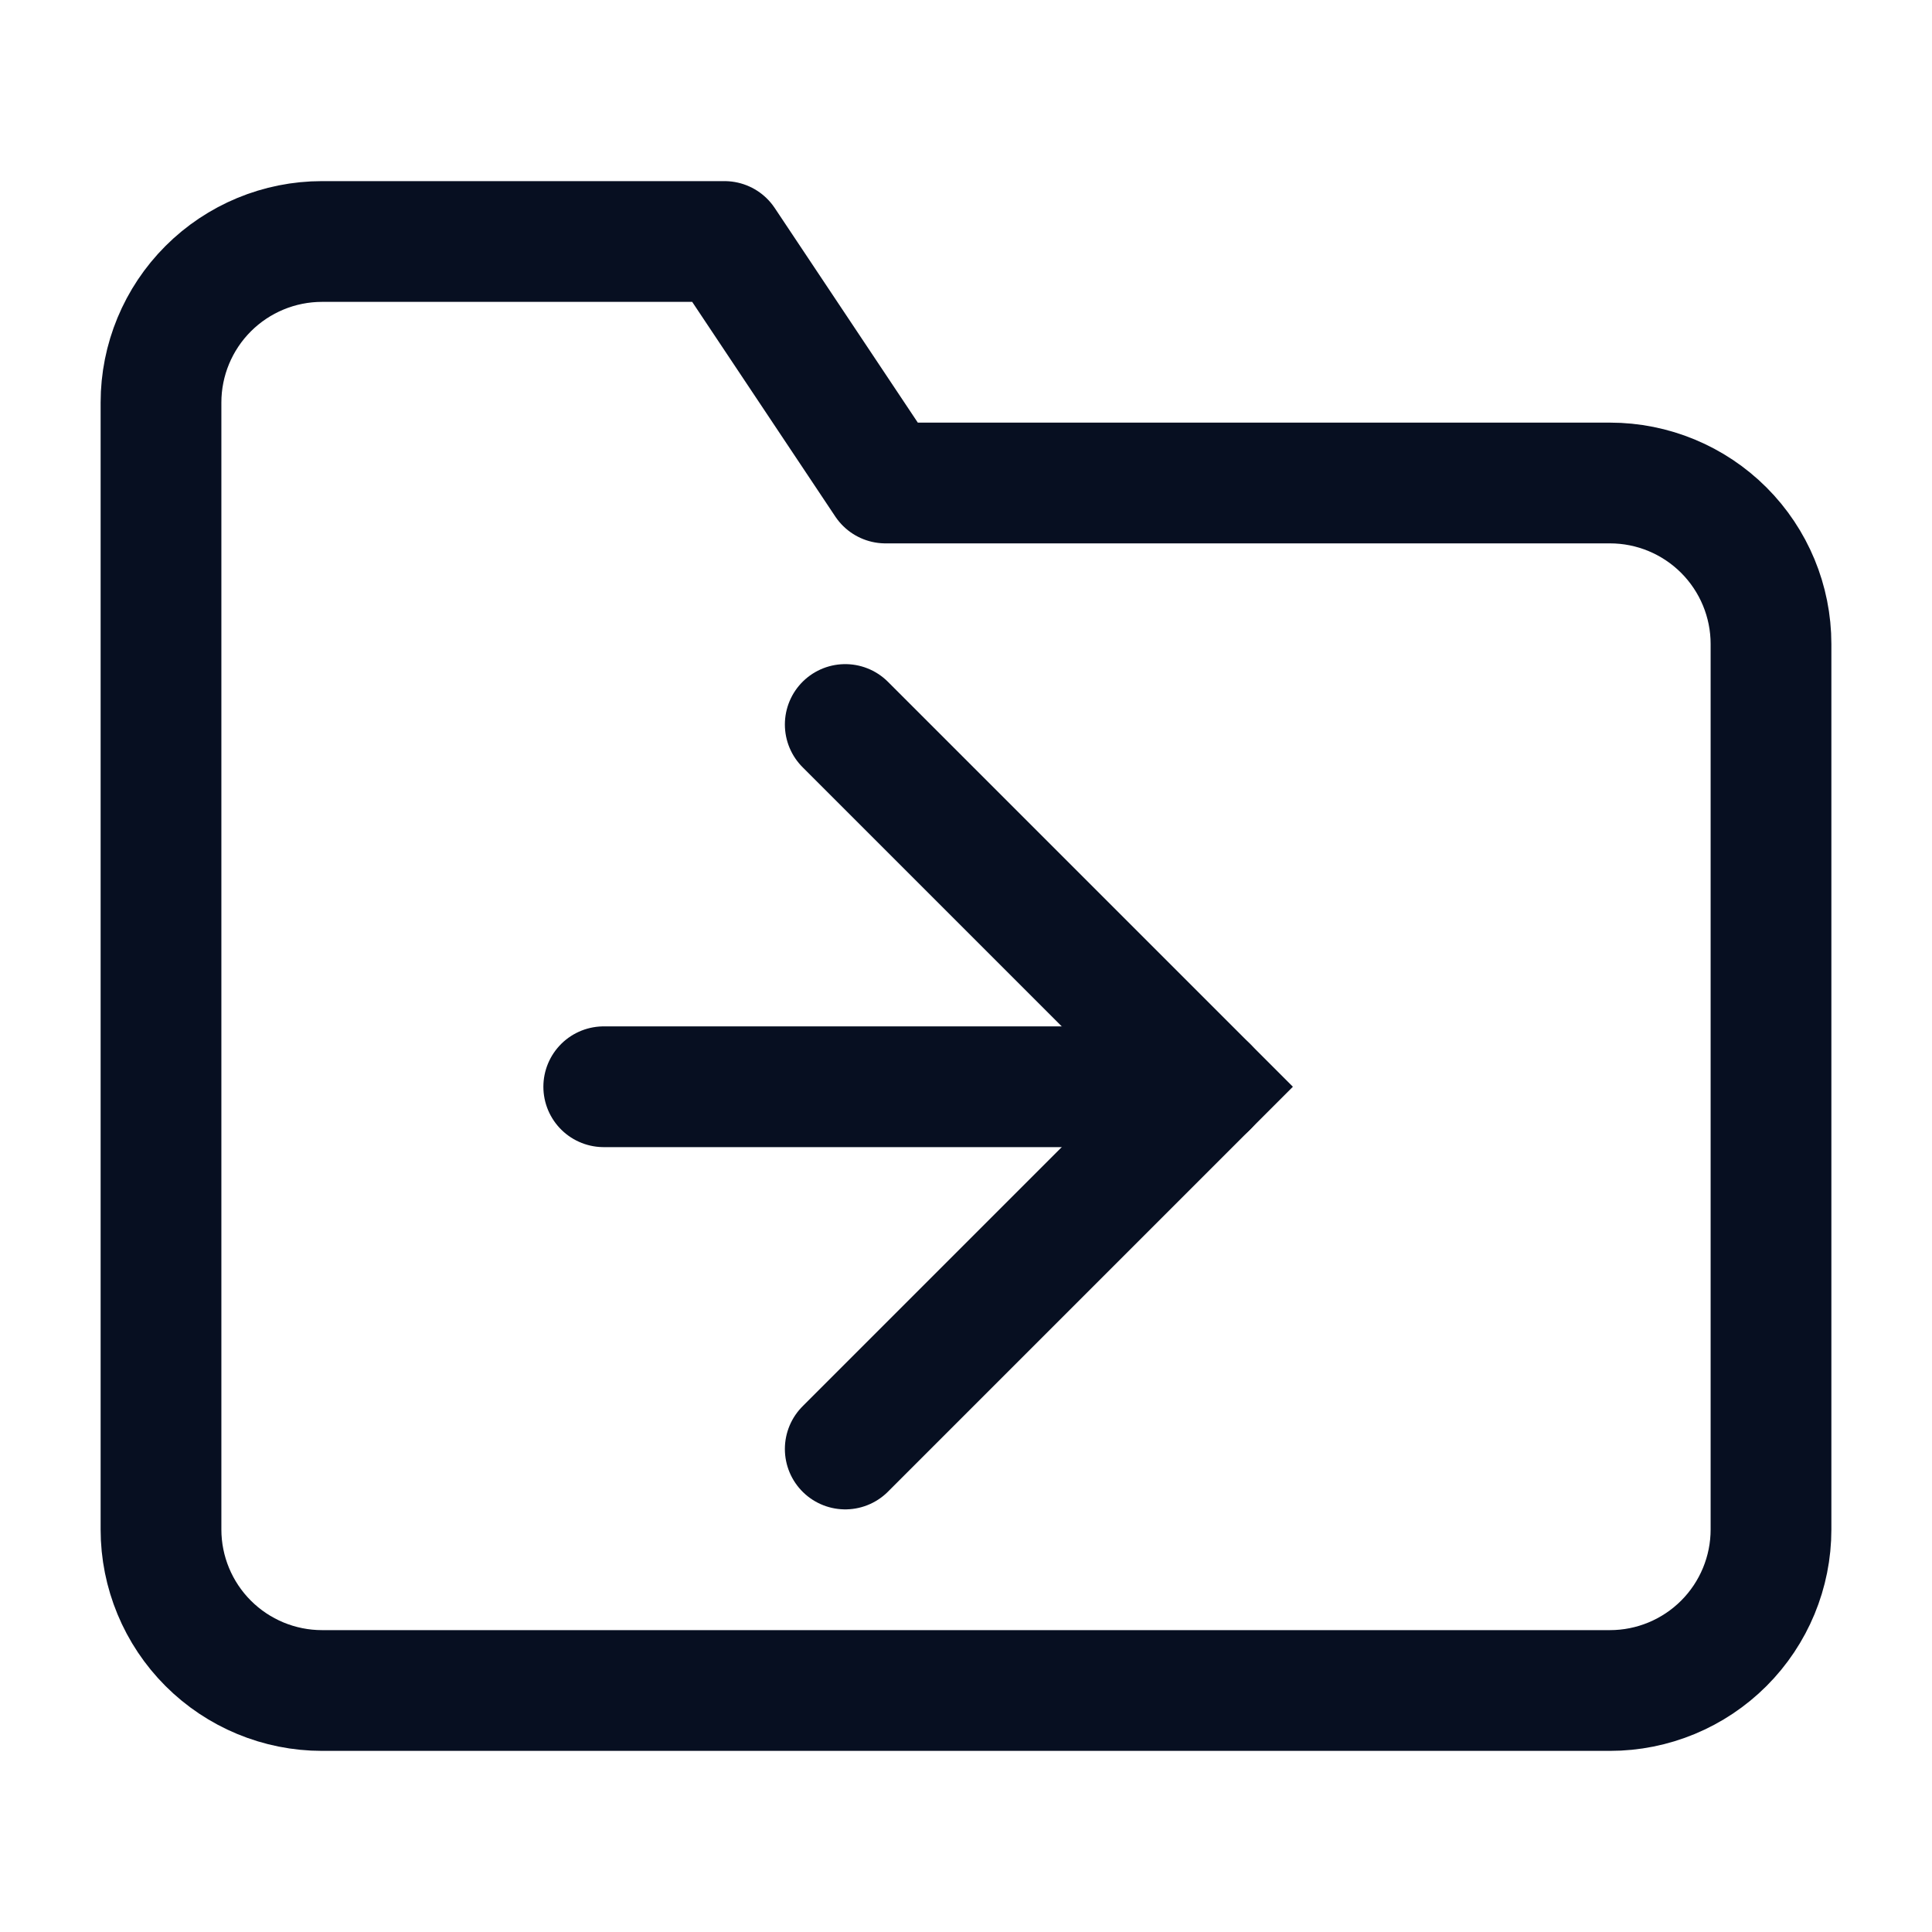 <svg width="24" height="24" viewBox="0 0 24 24" fill="none" xmlns="http://www.w3.org/2000/svg">
<path d="M22 19C22 19.53 21.789 20.039 21.414 20.414C21.039 20.789 20.53 21 20 21H4C3.47 21 2.961 20.789 2.586 20.414C2.211 20.039 2 19.53 2 19V5C2 4.47 2.211 3.961 2.586 3.586C2.961 3.211 3.47 3 4 3H9L11 6H20C20.53 6 21.039 6.211 21.414 6.586C21.789 6.961 22 7.47 22 8V19Z" stroke="#070F21" stroke-width="1.5" stroke-linecap="round" stroke-linejoin="round"/>
<path d="M7.5 13.5L15 13.5" stroke="#070F21" stroke-width="1.5" stroke-linecap="round" stroke-linejoin="round"/>
<path d="M10.5 9L15 13.5L10.5 18" stroke="#070F21" stroke-width="1.5" stroke-linecap="round"/>
</svg>
